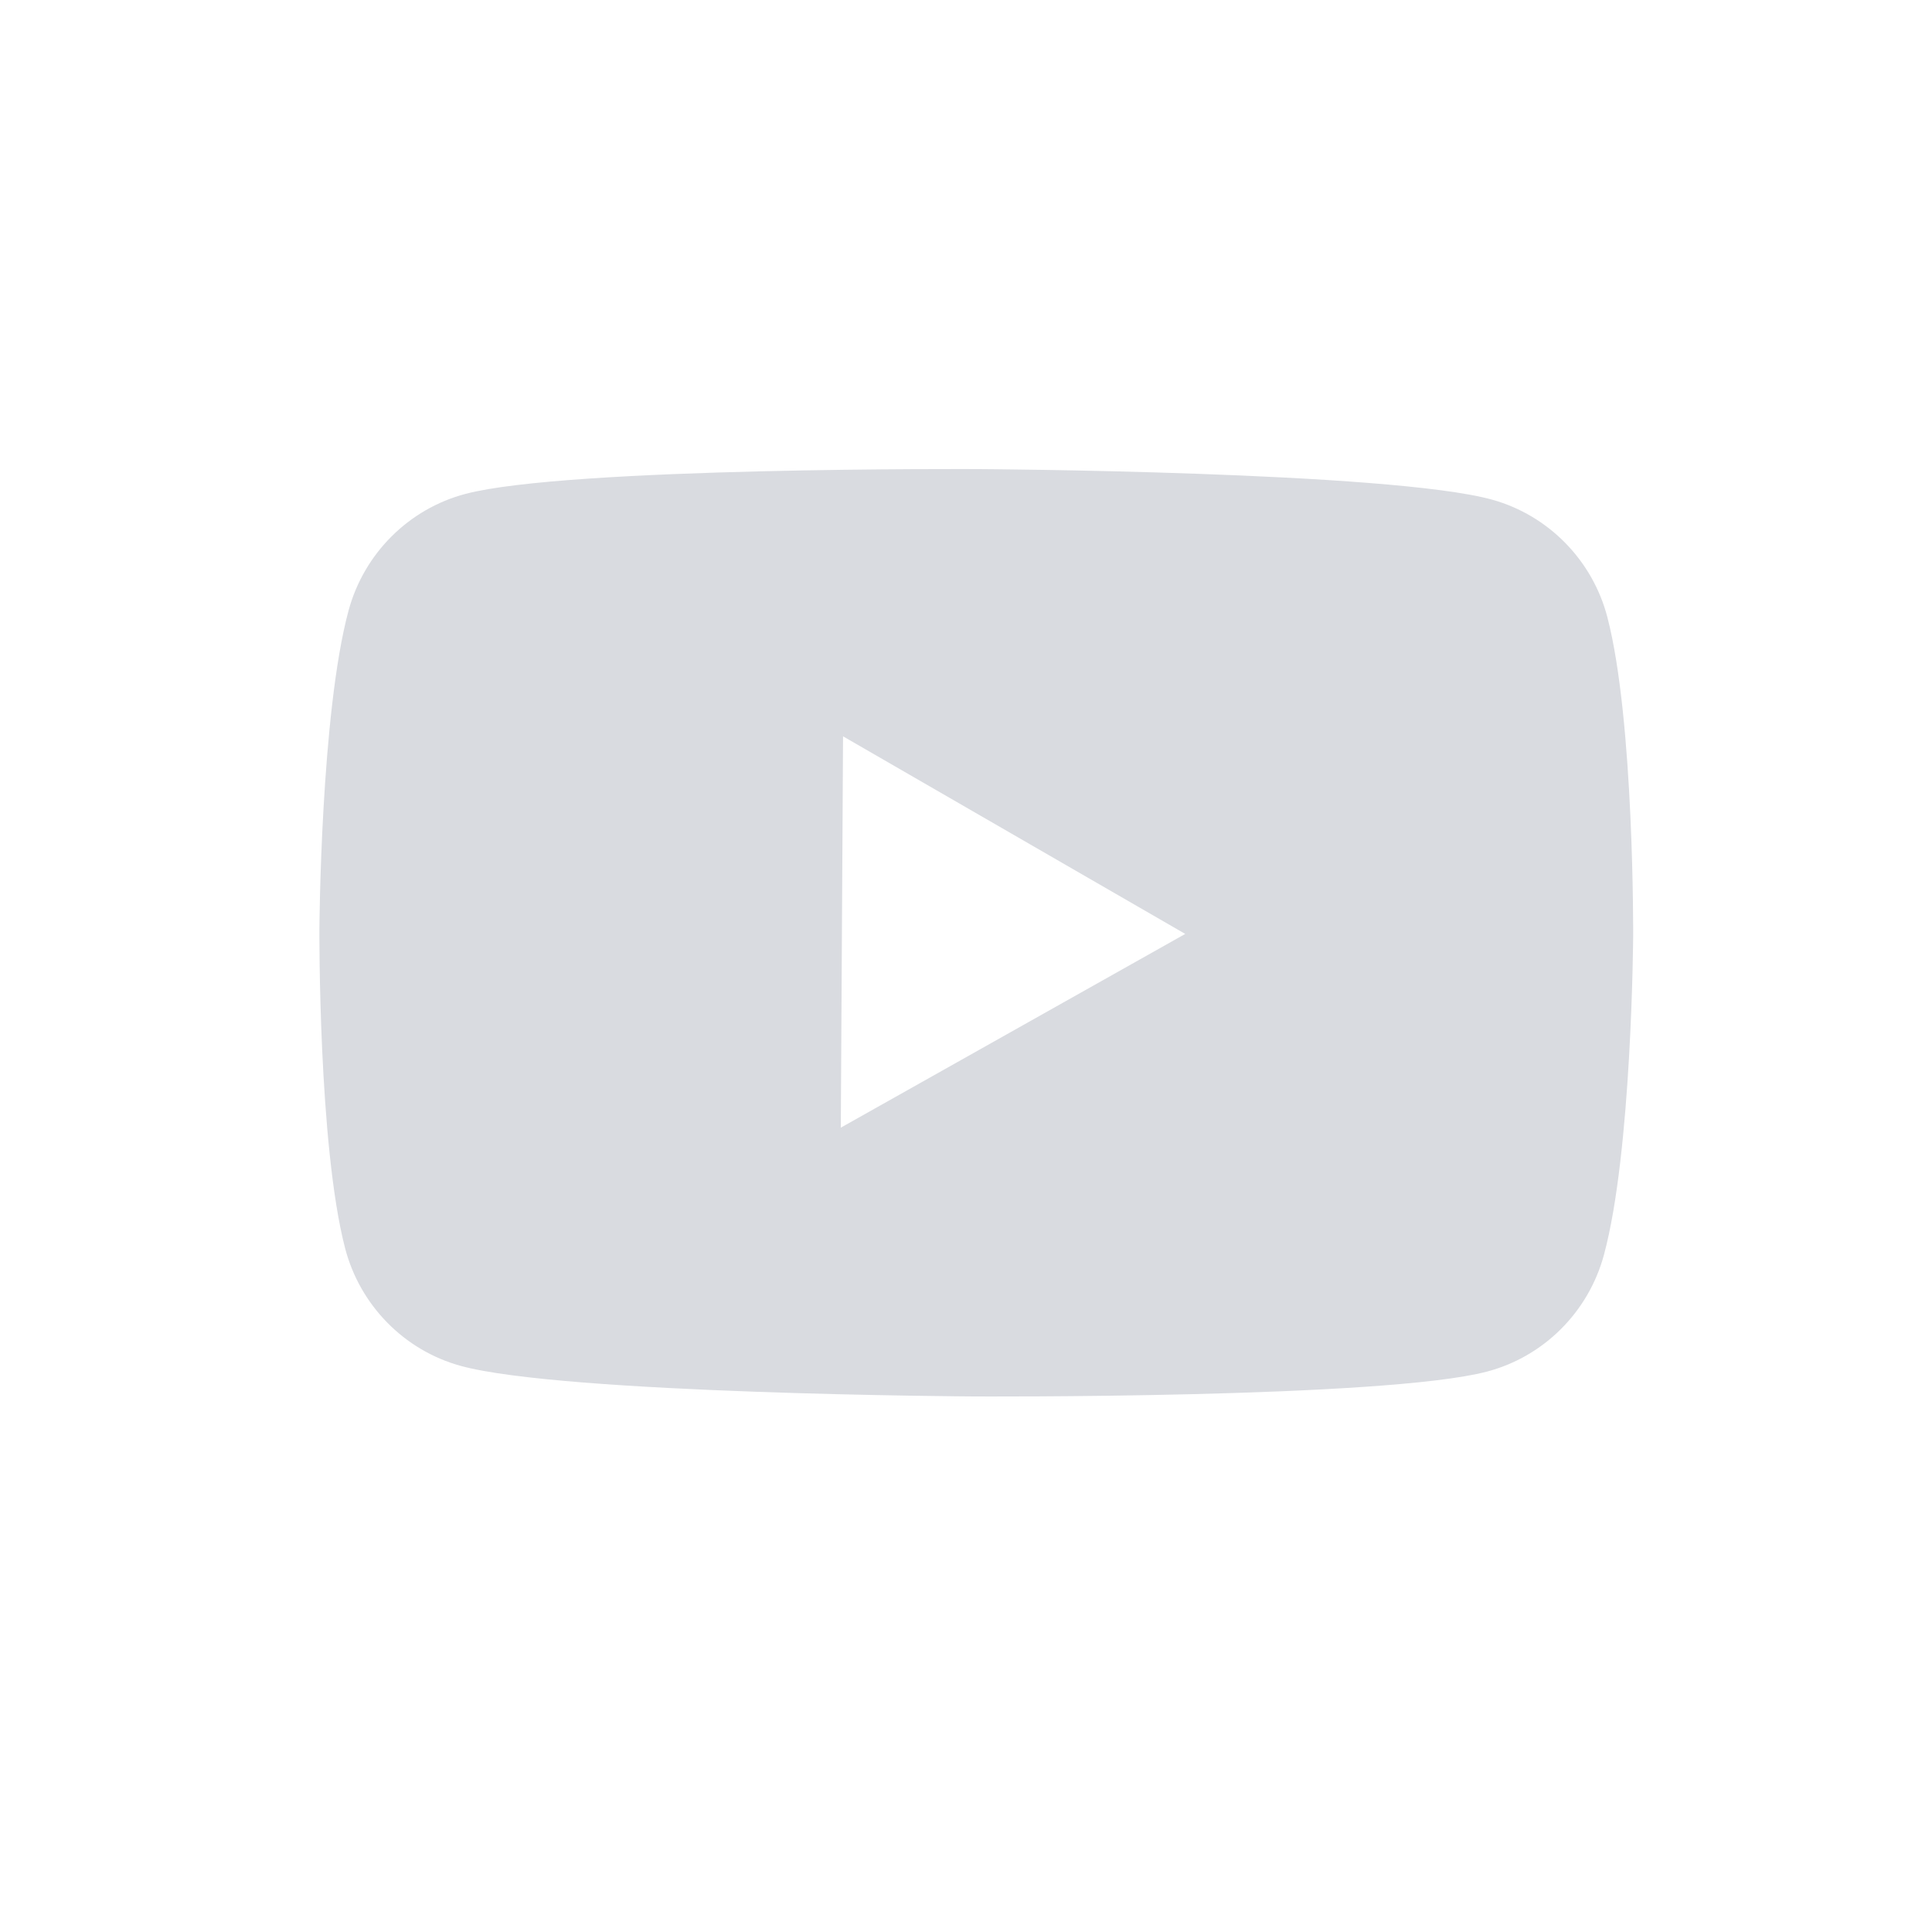 <svg width="25" height="25" viewBox="0 0 25 25" fill="none" xmlns="http://www.w3.org/2000/svg">
<path d="M12.599 18.07C12.6 18.07 17.915 18.099 19.243 17.748C19.975 17.555 20.554 16.978 20.754 16.241C21.117 14.906 21.133 12.118 21.133 12.117C21.133 12.117 21.148 9.328 20.8 7.989C20.609 7.251 20.036 6.667 19.306 6.465C17.982 6.1 12.667 6.07 12.666 6.07C12.666 6.07 7.351 6.04 6.023 6.391C5.29 6.584 4.711 7.162 4.511 7.898C4.149 9.233 4.133 12.022 4.133 12.022C4.133 12.023 4.118 14.811 4.465 16.15C4.657 16.889 5.229 17.473 5.96 17.674C7.284 18.04 12.599 18.07 12.599 18.07ZM10.909 9.528L15.337 12.085L10.88 14.592L10.909 9.528Z" fill="#D9DBE0"/>
</svg>
